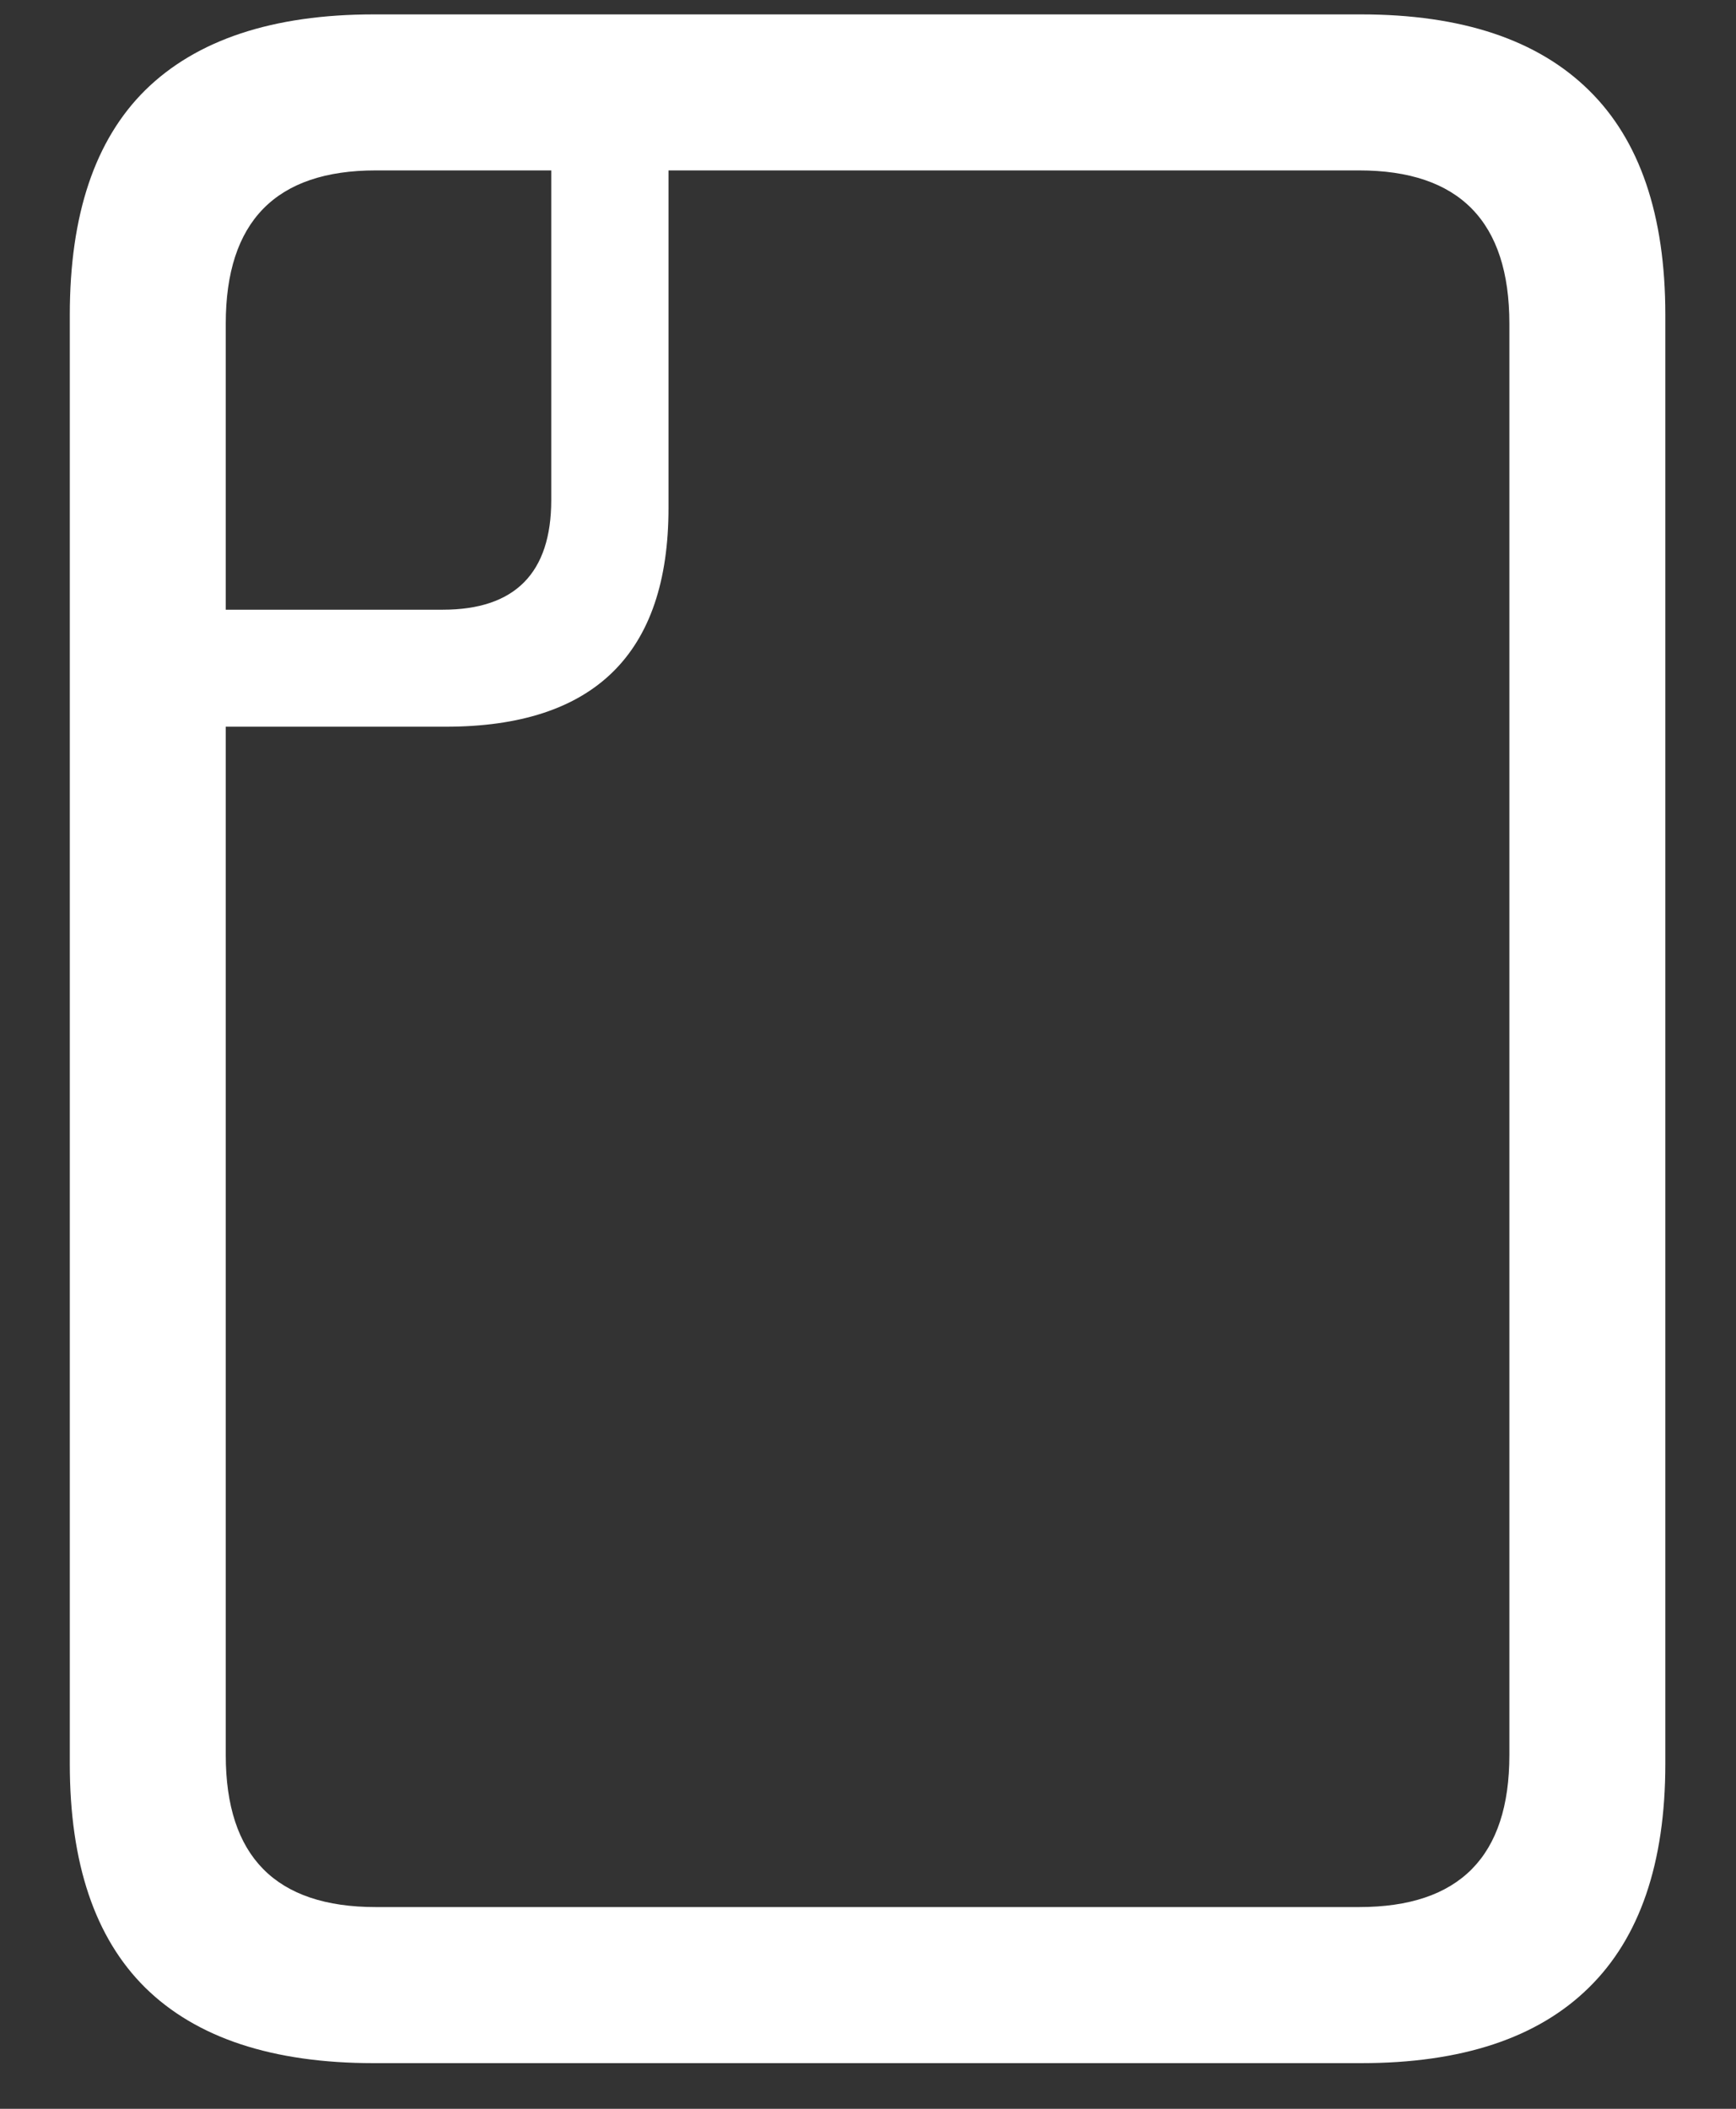 <?xml version="1.0" encoding="UTF-8"?>
<svg xmlns="http://www.w3.org/2000/svg" xmlns:xlink="http://www.w3.org/1999/xlink" width="24" height="29.143" viewBox="0 0 24 29.143" version="1.1">
<rect x="0" y="0" width="24" height="29.143" fill="#333333" stroke="none"/>
<g id="surface1">
<path style=" stroke:none;fill-rule:nonzero;fill:rgb(100%,100%,100%);fill-opacity:1;" d="M 5.168 28.512 L 18.816 28.512 C 20.211 28.512 21.258 28.164 21.965 27.469 C 22.668 26.781 23.023 25.75 23.023 24.375 L 23.023 4.352 C 23.023 2.969 22.668 1.934 21.965 1.246 C 21.258 0.551 20.211 0.199 18.816 0.199 L 5.168 0.199 C 3.77 0.199 2.715 0.551 2.008 1.246 C 1.312 1.934 0.965 2.969 0.965 4.352 L 0.965 24.375 C 0.965 25.75 1.312 26.781 2.008 27.469 C 2.715 28.164 3.77 28.512 5.168 28.512 Z M 5.195 26.355 C 3.812 26.355 3.121 25.656 3.121 24.254 L 3.121 4.473 C 3.121 3.062 3.812 2.355 5.195 2.355 L 18.789 2.355 C 20.176 2.355 20.867 3.062 20.867 4.473 L 20.867 24.254 C 20.867 25.656 20.176 26.355 18.789 26.355 Z M 1.23 10.043 L 6.16 10.043 C 8.215 10.043 9.242 9.035 9.242 7.02 L 9.242 0.617 L 7.621 0.617 L 7.621 6.91 C 7.621 7.918 7.121 8.426 6.121 8.426 L 1.23 8.426 Z M 1.23 10.043 "/>
</g>
</svg>
